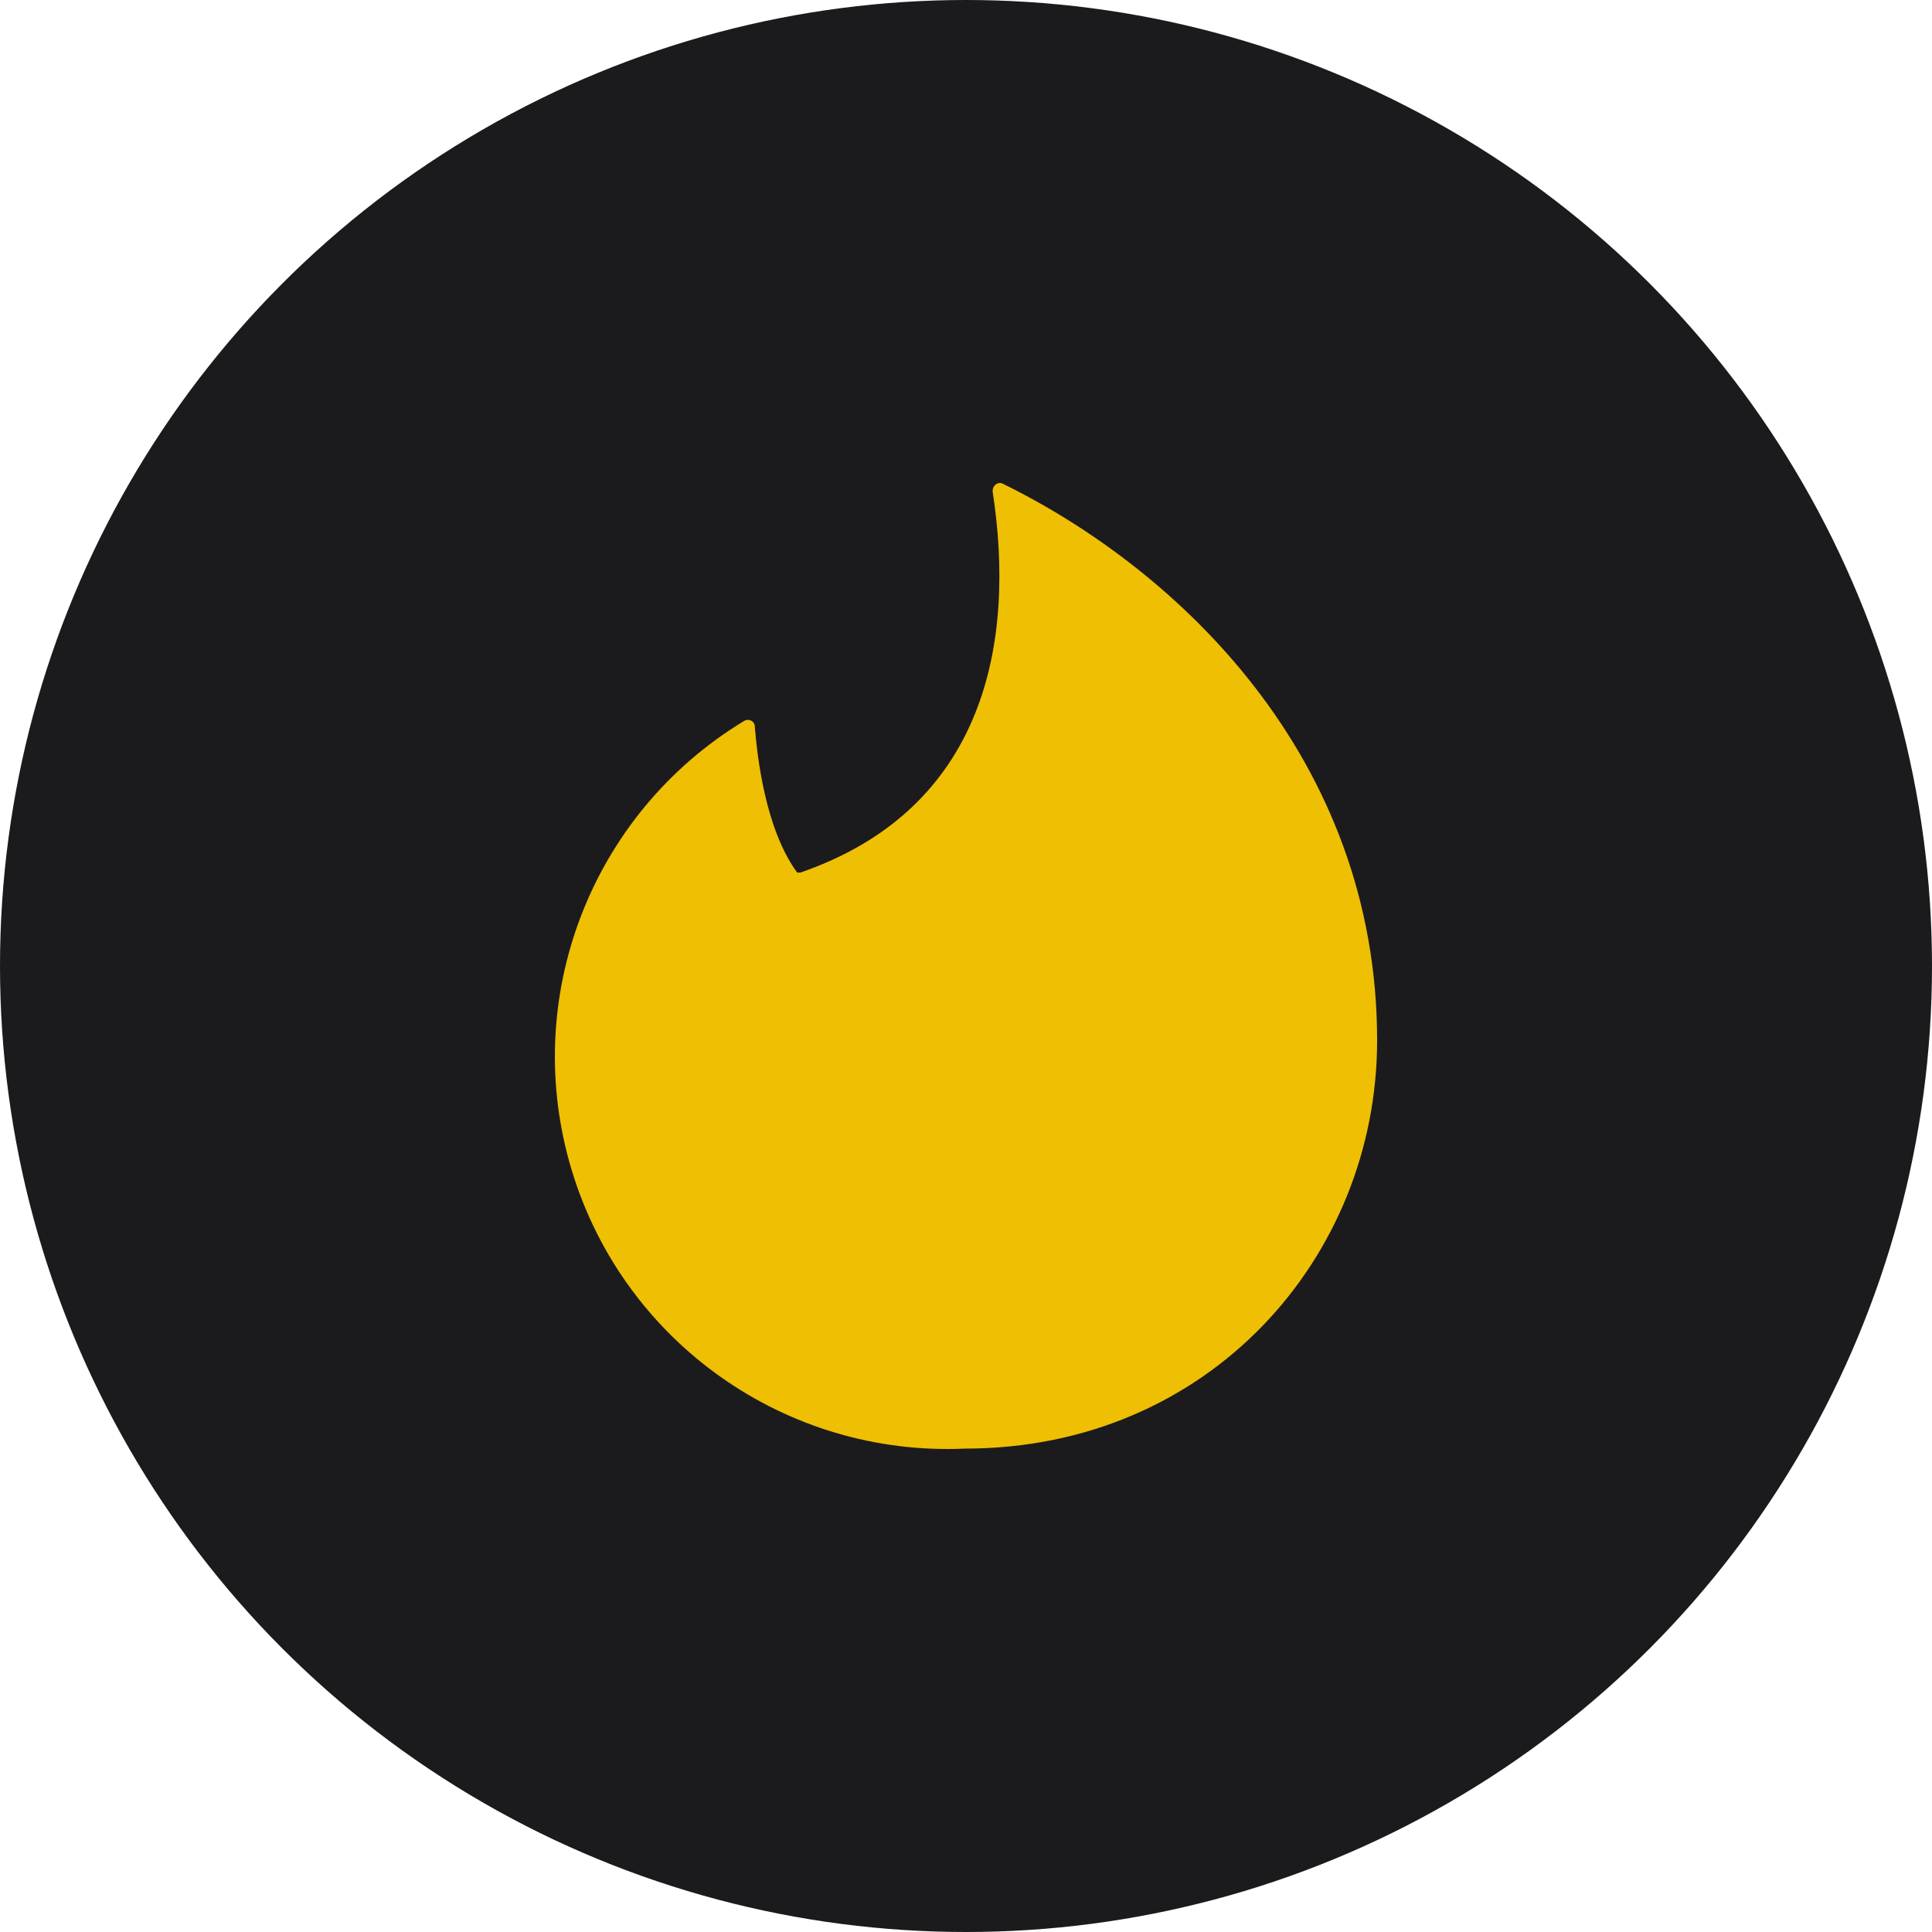 <?xml version="1.0" encoding="UTF-8" standalone="no"?><!-- Generator: Gravit.io --><svg xmlns="http://www.w3.org/2000/svg" xmlns:xlink="http://www.w3.org/1999/xlink" style="isolation:isolate" viewBox="0 0 512 512" width="512pt" height="512pt"><defs><clipPath id="_clipPath_656DtrIx5aulbpcZAsCEi5foKLwm4fvf"><rect width="512" height="512"/></clipPath></defs><g clip-path="url(#_clipPath_656DtrIx5aulbpcZAsCEi5foKLwm4fvf)"><circle vector-effect="non-scaling-stroke" cx="256" cy="256" r="256" fill="rgb(27,27,29)" /><path d=" M 212.094 231.244 C 260.966 214.399 269.285 170.518 263.046 130.172 C 263.046 128.716 264.294 127.676 265.542 128.092 C 312.334 150.969 364.95 200.881 364.95 275.749 C 364.95 333.148 320.445 383.892 255.767 383.892 C 208.291 386.051 165.393 355.747 151.562 310.279 C 137.73 264.811 156.485 215.752 197.12 191.106 C 198.368 190.275 200.032 191.106 200.032 192.562 C 200.656 200.257 202.736 219.598 211.262 231.244 L 212.094 231.244 Z " fill-rule="evenodd" fill="rgb(239,191,4)"/></g></svg>